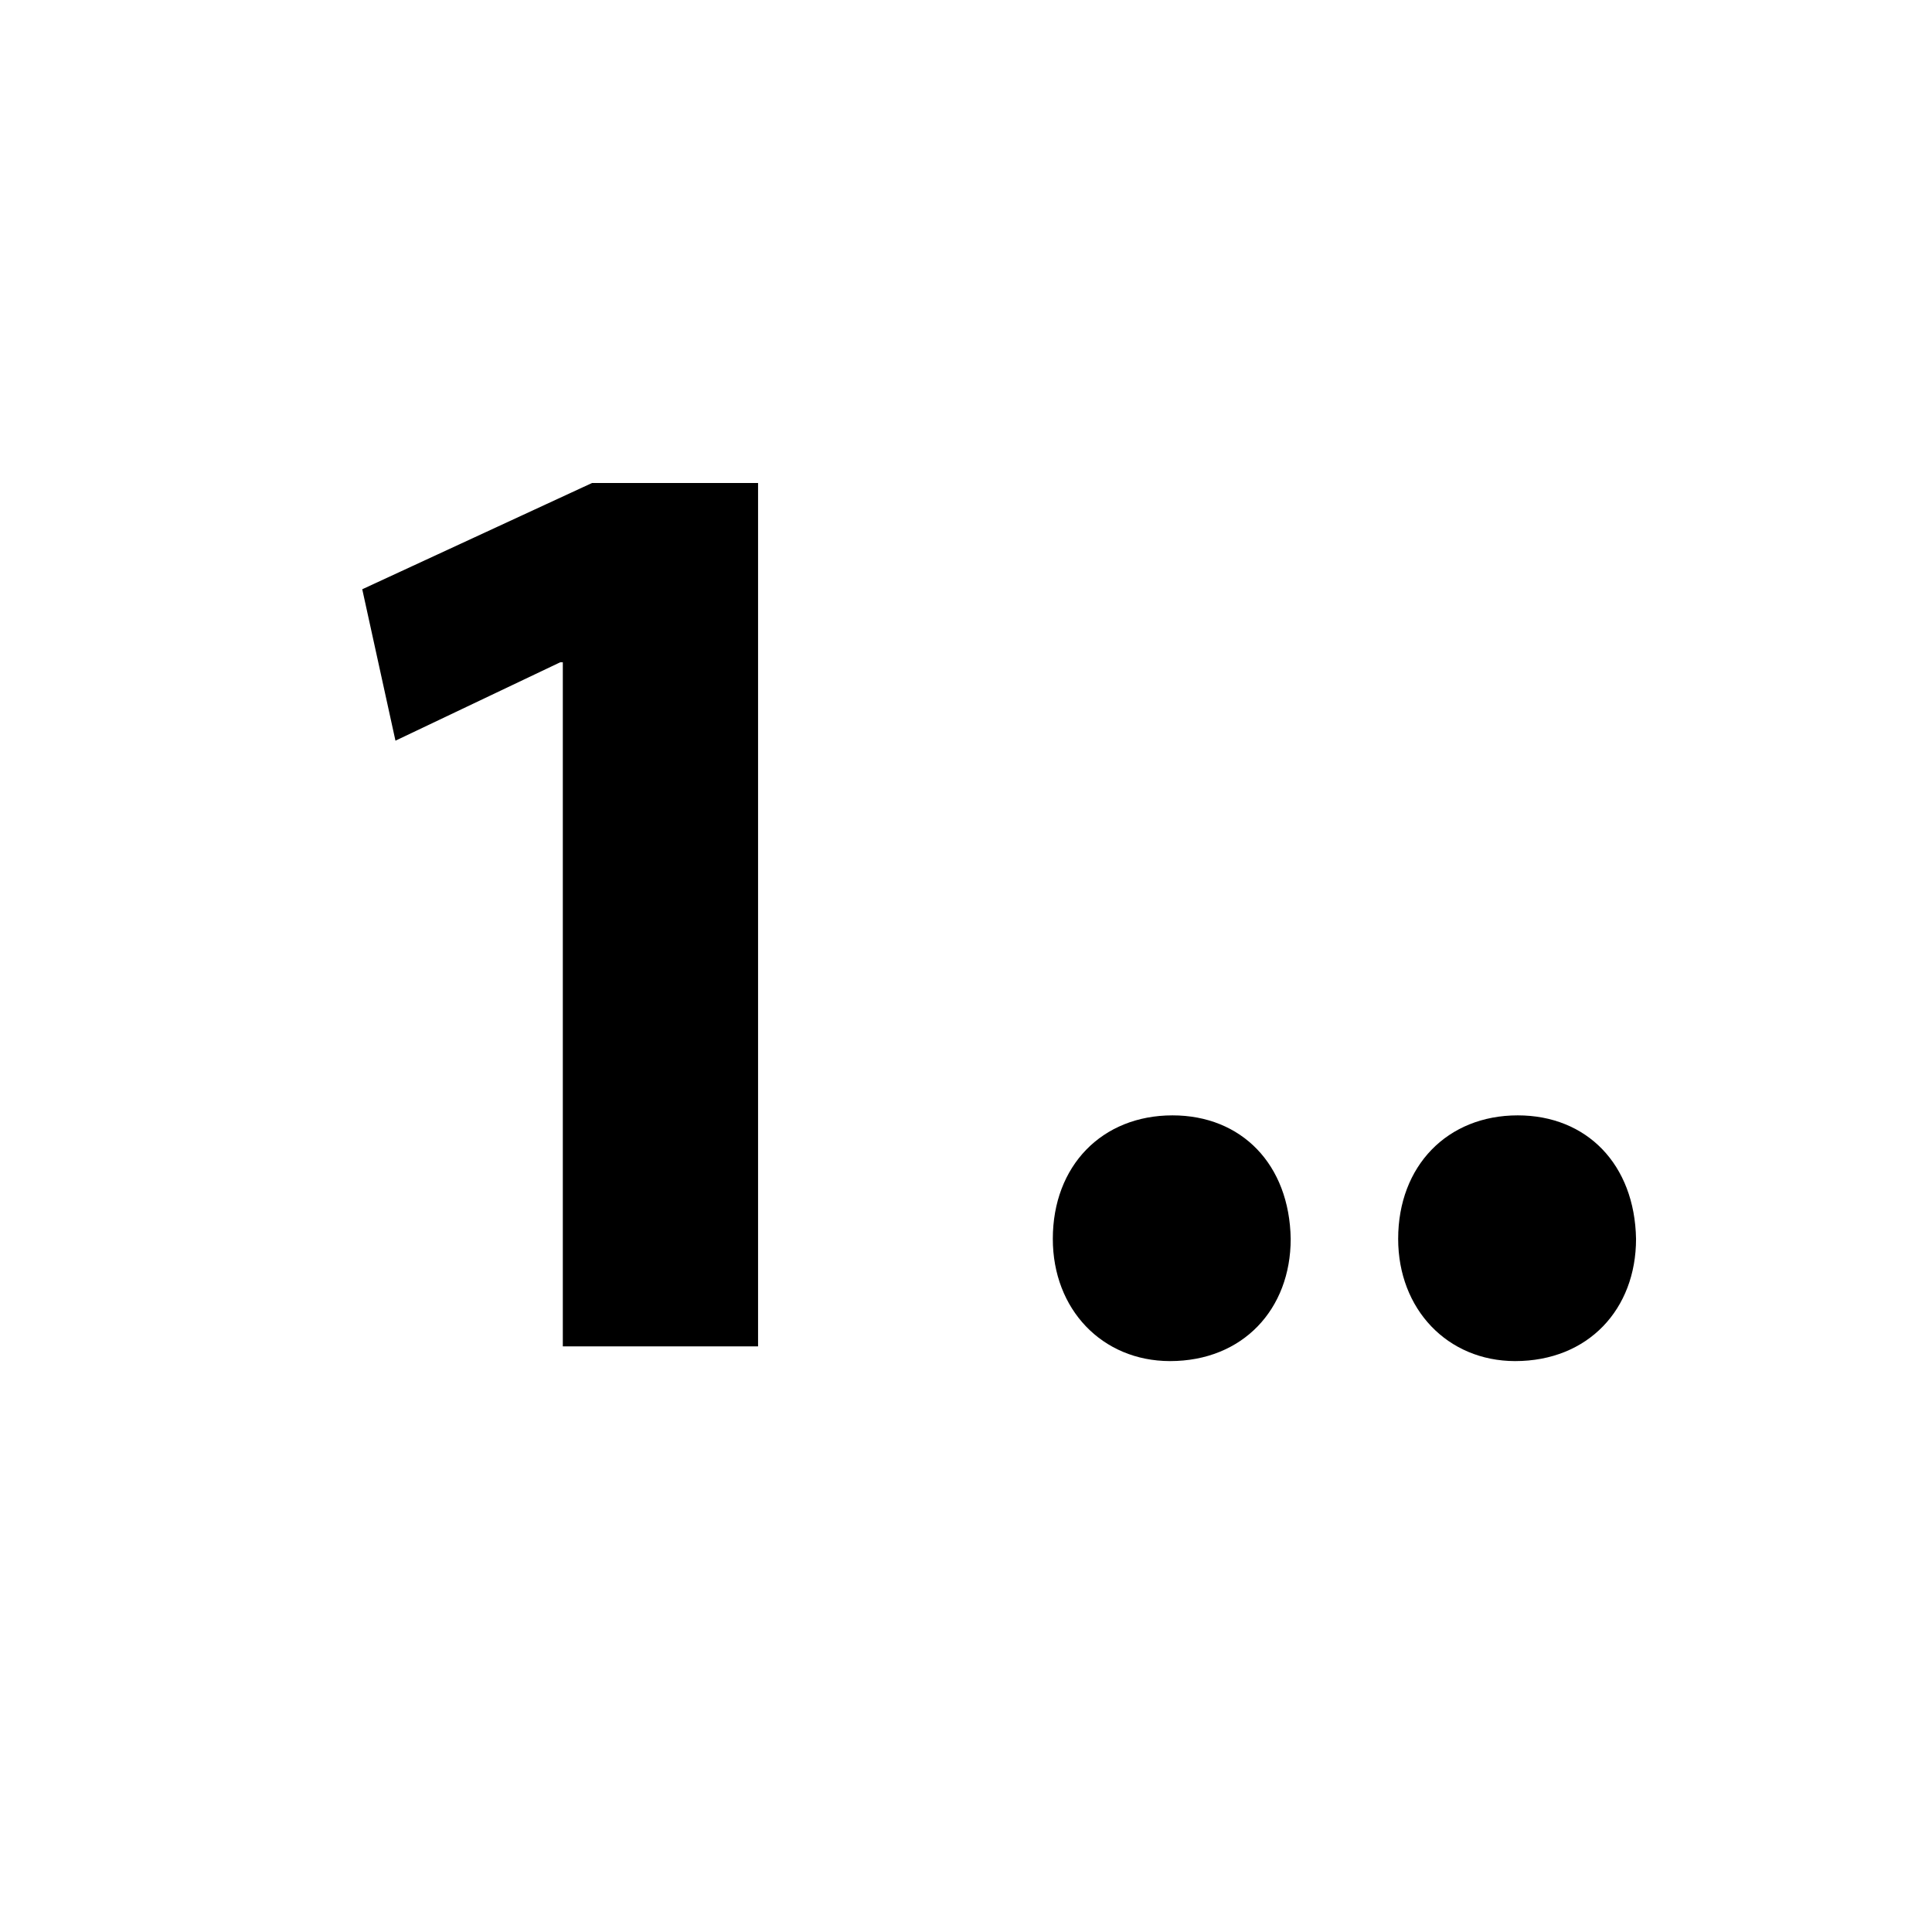 <?xml version="1.0" encoding="UTF-8"?>
<!DOCTYPE svg PUBLIC '-//W3C//DTD SVG 1.0//EN'
          'http://www.w3.org/TR/2001/REC-SVG-20010904/DTD/svg10.dtd'>
<svg style="fill-opacity:1; color-rendering:auto; color-interpolation:auto; text-rendering:auto; stroke:black; stroke-linecap:square; stroke-miterlimit:10; shape-rendering:auto; stroke-opacity:1; fill:black; stroke-dasharray:none; font-weight:normal; stroke-width:1; font-family:'Arial'; font-style:normal; stroke-linejoin:miter; font-size:12px; stroke-dashoffset:0; image-rendering:auto;" xmlns="http://www.w3.org/2000/svg" width="0.167in" viewBox="0 0 16 16" xmlns:xlink="http://www.w3.org/1999/xlink" height="0.167in"
><!--Generated by the Batik Graphics2D SVG Generator--><defs id="genericDefs"
  /><g
  ><defs id="defs1"
    ><clipPath clipPathUnits="userSpaceOnUse" id="clipPath1"
      ><path d="M0 0 L16 0 L16 16 L0 16 L0 0 Z"
      /></clipPath
      ><clipPath clipPathUnits="userSpaceOnUse" id="clipPath2"
      ><path d="M0 0 L0 16 L16 16 L16 0 Z"
      /></clipPath
    ></defs
    ><g style="text-rendering:geometricPrecision;"
    ><path d="M4.661 5.485 L4.639 5.485 L3.275 6.134 L3 4.88 L4.903 4 L6.278 4 L6.278 11.15 L4.661 11.15 L4.661 5.485 Z" style="stroke:none; clip-path:url(#clipPath2);"
    /></g
    ><g style="text-rendering:geometricPrecision;"
    ><path d="M8.719 10.26 C8.719 9.655 9.126 9.237 9.71 9.237 C10.282 9.237 10.679 9.643 10.689 10.26 C10.689 10.842 10.293 11.272 9.689 11.272 C9.126 11.271 8.719 10.842 8.719 10.26 Z" style="stroke:none; clip-path:url(#clipPath2);"
    /></g
    ><g style="text-rendering:geometricPrecision;"
    ><path d="M11.579 10.26 C11.579 9.655 11.987 9.237 12.569 9.237 C13.141 9.237 13.538 9.643 13.549 10.26 C13.549 10.842 13.153 11.272 12.547 11.272 C11.987 11.271 11.579 10.842 11.579 10.26 Z" style="stroke:none; clip-path:url(#clipPath2);"
    /></g
  ></g
></svg
>
